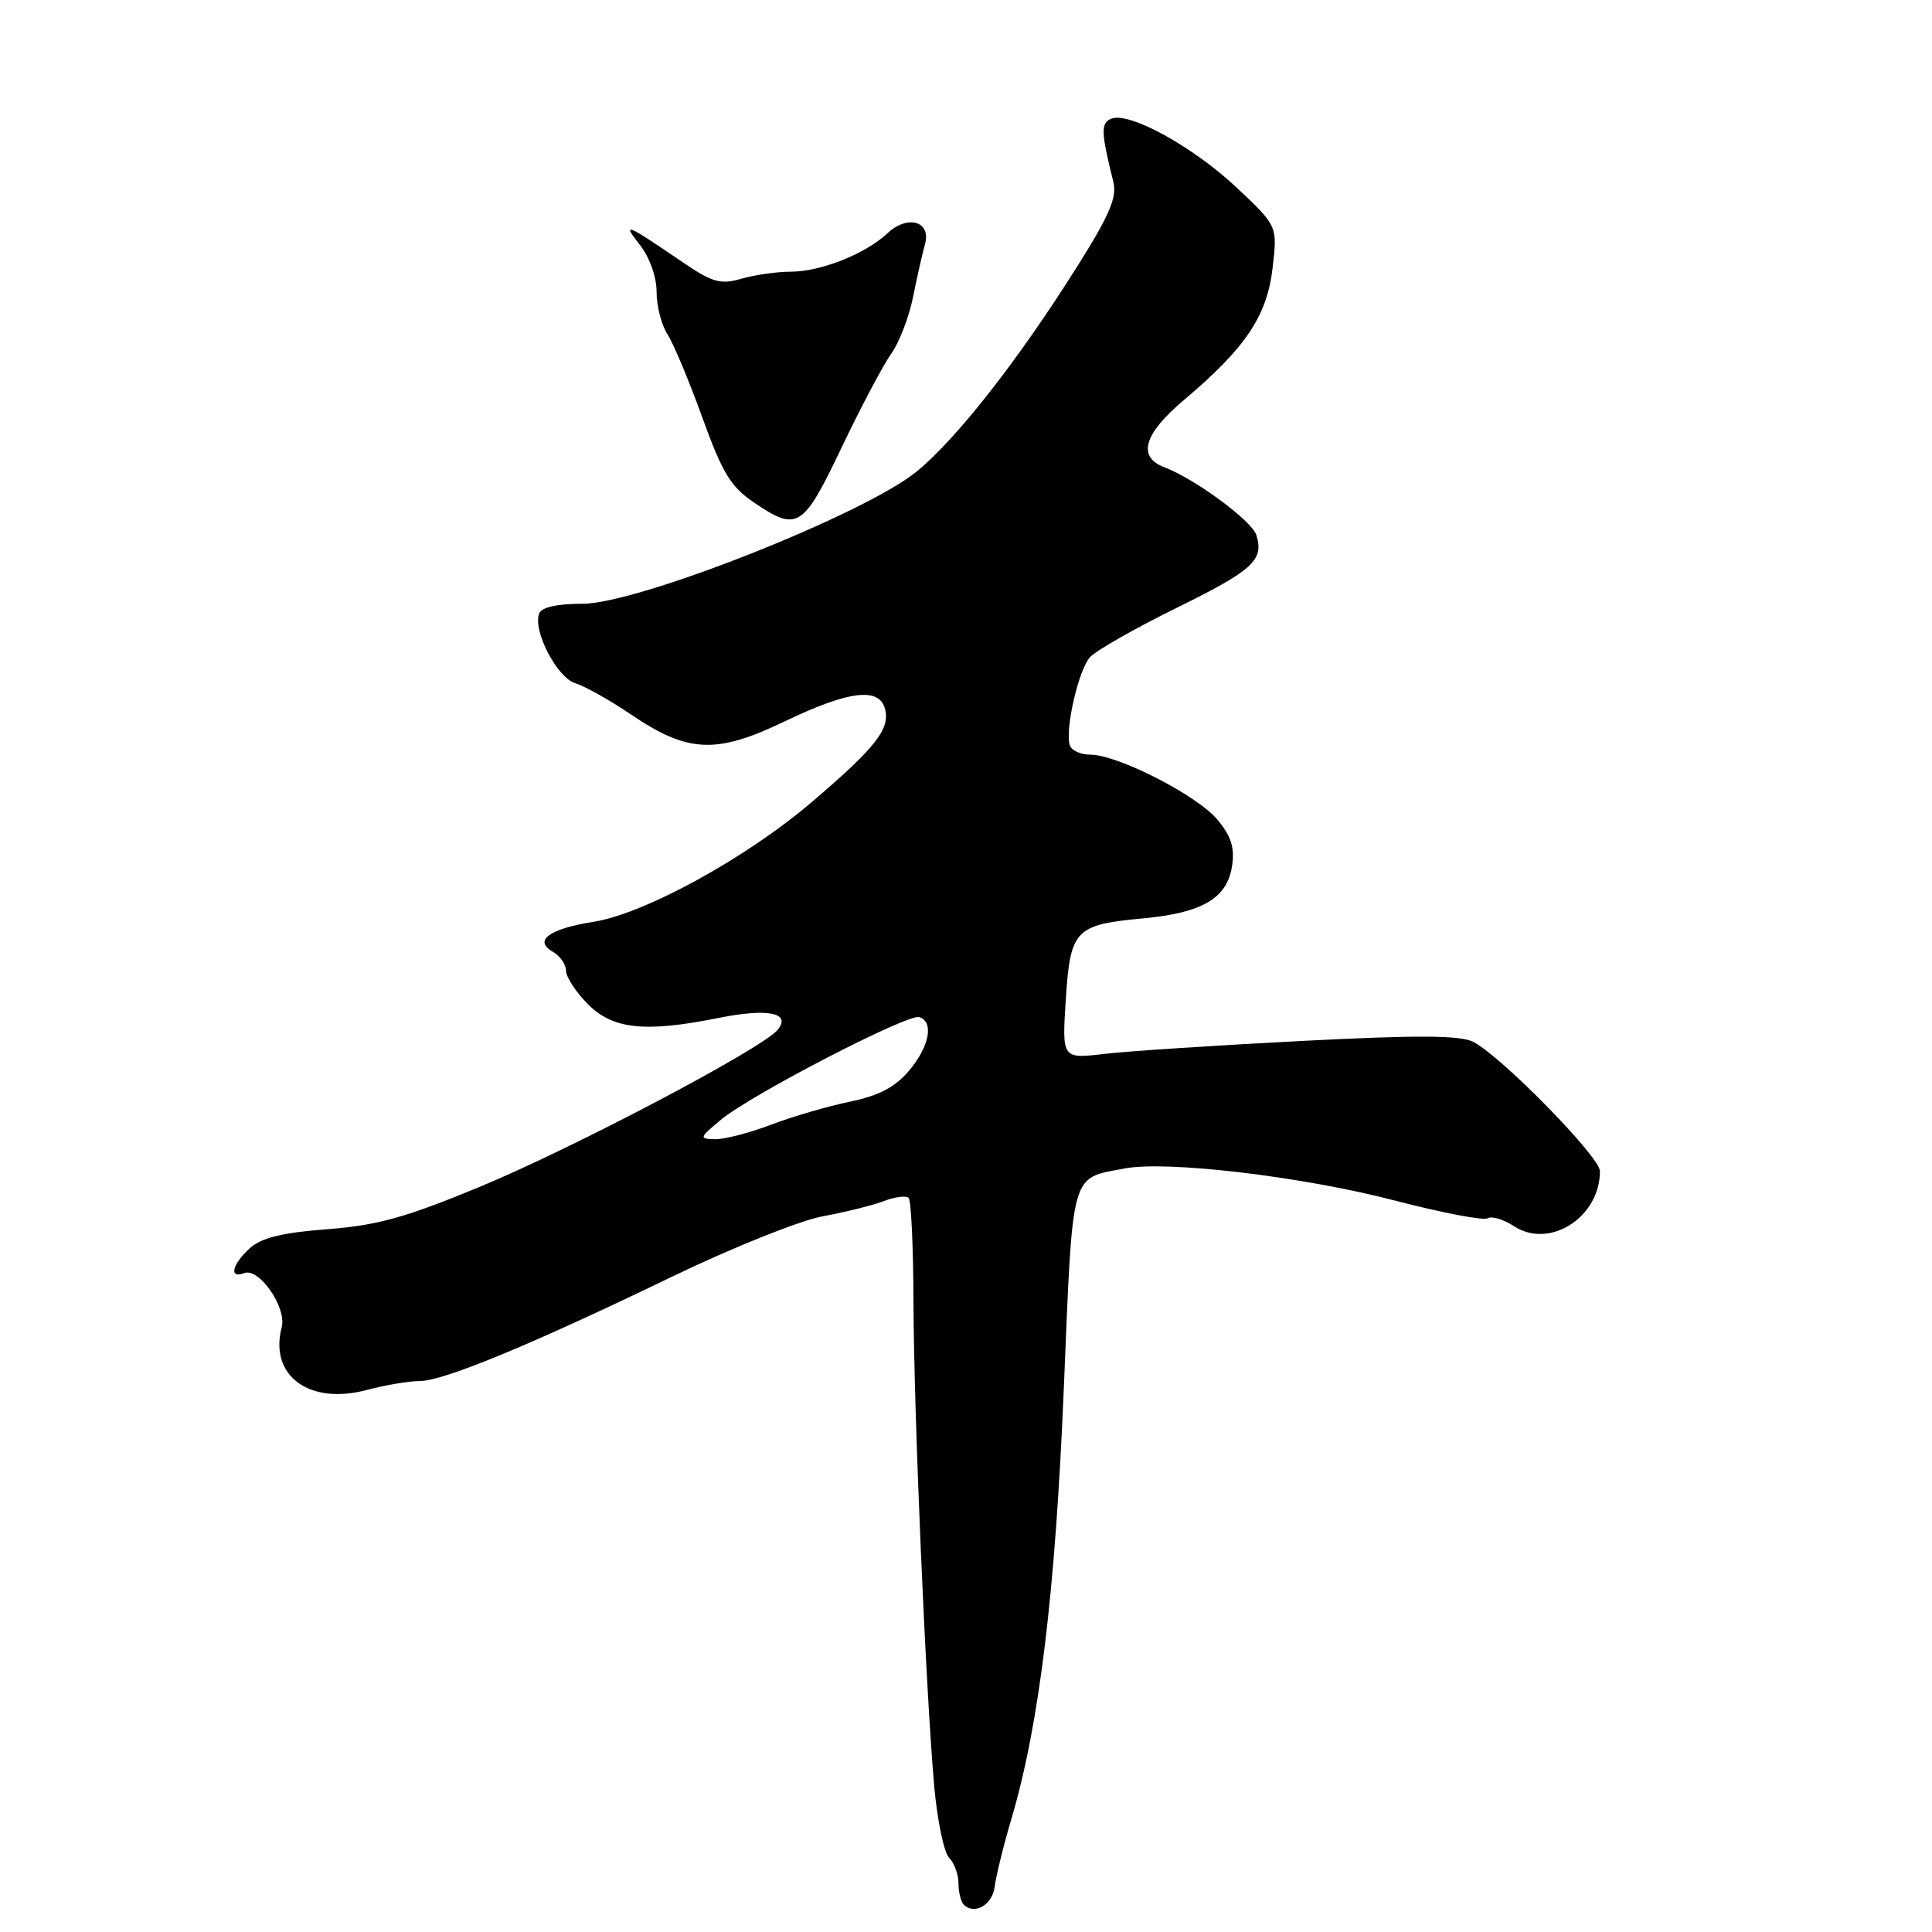 <?xml version="1.0" encoding="UTF-8" standalone="no"?>
<!DOCTYPE svg PUBLIC "-//W3C//DTD SVG 1.1//EN" "http://www.w3.org/Graphics/SVG/1.1/DTD/svg11.dtd" >
<svg xmlns="http://www.w3.org/2000/svg" xmlns:xlink="http://www.w3.org/1999/xlink" version="1.1" viewBox="0 0 256 256">
 <g >
 <path fill="currentColor"
d=" M 131.80 249.99 C 131.97 248.62 132.96 244.57 134.02 241.00 C 137.72 228.47 139.83 211.10 140.96 184.02 C 142.17 154.79 141.78 156.21 149.00 154.83 C 154.60 153.76 172.55 155.88 184.83 159.08 C 191.05 160.70 196.59 161.76 197.12 161.43 C 197.65 161.10 199.22 161.57 200.60 162.47 C 205.33 165.57 212.00 161.30 212.00 155.18 C 212.00 153.29 198.91 139.94 195.21 138.05 C 193.47 137.17 187.90 137.14 172.48 137.93 C 161.25 138.51 149.50 139.28 146.38 139.64 C 140.72 140.31 140.72 140.31 141.22 132.49 C 141.82 123.17 142.43 122.53 151.47 121.69 C 159.36 120.95 162.62 119.02 163.26 114.71 C 163.62 112.31 163.12 110.77 161.31 108.60 C 158.60 105.37 148.10 100.00 144.49 100.00 C 143.21 100.00 141.98 99.45 141.76 98.77 C 141.08 96.73 142.90 88.77 144.44 87.07 C 145.23 86.20 150.39 83.26 155.90 80.55 C 166.04 75.56 167.52 74.21 166.47 70.89 C 165.87 69.00 158.35 63.46 154.30 61.92 C 150.66 60.54 151.53 57.52 156.87 53.01 C 165.02 46.14 167.88 41.89 168.62 35.55 C 169.28 29.95 169.28 29.95 163.89 24.88 C 158.11 19.45 149.68 14.80 147.28 15.72 C 145.84 16.28 145.87 17.46 147.52 24.08 C 148.03 26.12 147.04 28.46 142.88 35.08 C 134.97 47.67 126.83 58.08 121.46 62.48 C 114.58 68.12 84.59 79.99 77.22 80.00 C 73.80 80.00 71.76 80.46 71.44 81.30 C 70.57 83.56 73.82 89.81 76.23 90.53 C 77.48 90.91 80.80 92.77 83.62 94.68 C 91.14 99.78 94.90 99.95 103.97 95.59 C 112.47 91.51 116.51 91.01 117.27 93.94 C 117.97 96.60 116.02 99.07 107.54 106.30 C 98.79 113.75 85.43 121.07 78.62 122.15 C 72.77 123.07 70.65 124.64 73.25 126.11 C 74.21 126.66 75.00 127.79 75.00 128.63 C 75.00 129.47 76.32 131.47 77.92 133.08 C 81.25 136.40 85.49 136.84 95.28 134.87 C 101.79 133.57 104.90 134.21 103.03 136.47 C 100.95 138.97 75.99 152.12 63.50 157.29 C 53.74 161.33 49.98 162.37 43.35 162.88 C 37.37 163.33 34.65 164.01 33.10 165.40 C 30.73 167.56 30.30 169.48 32.37 168.69 C 34.33 167.94 38.01 173.26 37.33 175.86 C 35.64 182.30 40.98 186.22 48.64 184.17 C 51.05 183.53 54.17 183.00 55.57 183.00 C 58.74 183.00 70.20 178.27 89.00 169.19 C 96.97 165.34 105.97 161.73 109.00 161.17 C 112.03 160.61 115.69 159.70 117.15 159.14 C 118.60 158.58 120.07 158.40 120.40 158.73 C 120.73 159.06 121.02 165.22 121.04 172.42 C 121.08 187.04 122.67 224.12 123.79 236.71 C 124.20 241.23 125.08 245.48 125.76 246.16 C 126.44 246.84 127.00 248.36 127.00 249.53 C 127.00 250.71 127.32 251.98 127.70 252.37 C 129.12 253.79 131.51 252.41 131.80 249.99 Z  M 111.51 59.31 C 114.06 53.98 117.01 48.39 118.08 46.89 C 119.15 45.39 120.46 41.99 120.99 39.33 C 121.52 36.67 122.23 33.55 122.56 32.39 C 123.43 29.32 120.27 28.39 117.58 30.92 C 114.69 33.64 108.74 36.00 104.78 36.00 C 102.97 36.00 100.03 36.42 98.25 36.93 C 95.43 37.74 94.41 37.44 90.26 34.61 C 82.90 29.60 82.38 29.39 84.77 32.43 C 86.08 34.10 87.00 36.67 87.00 38.67 C 87.00 40.54 87.65 43.07 88.44 44.29 C 89.23 45.50 91.30 50.45 93.05 55.29 C 95.69 62.61 96.82 64.49 99.84 66.54 C 105.66 70.50 106.40 70.04 111.51 59.31 Z  M 95.50 148.39 C 99.51 145.05 120.33 134.28 121.82 134.77 C 123.77 135.42 123.16 138.66 120.46 141.86 C 118.61 144.06 116.49 145.17 112.61 145.98 C 109.69 146.58 104.97 147.96 102.14 149.04 C 99.30 150.12 95.97 150.98 94.74 150.95 C 92.61 150.90 92.65 150.77 95.50 148.39 Z "/>
</g>
</svg>